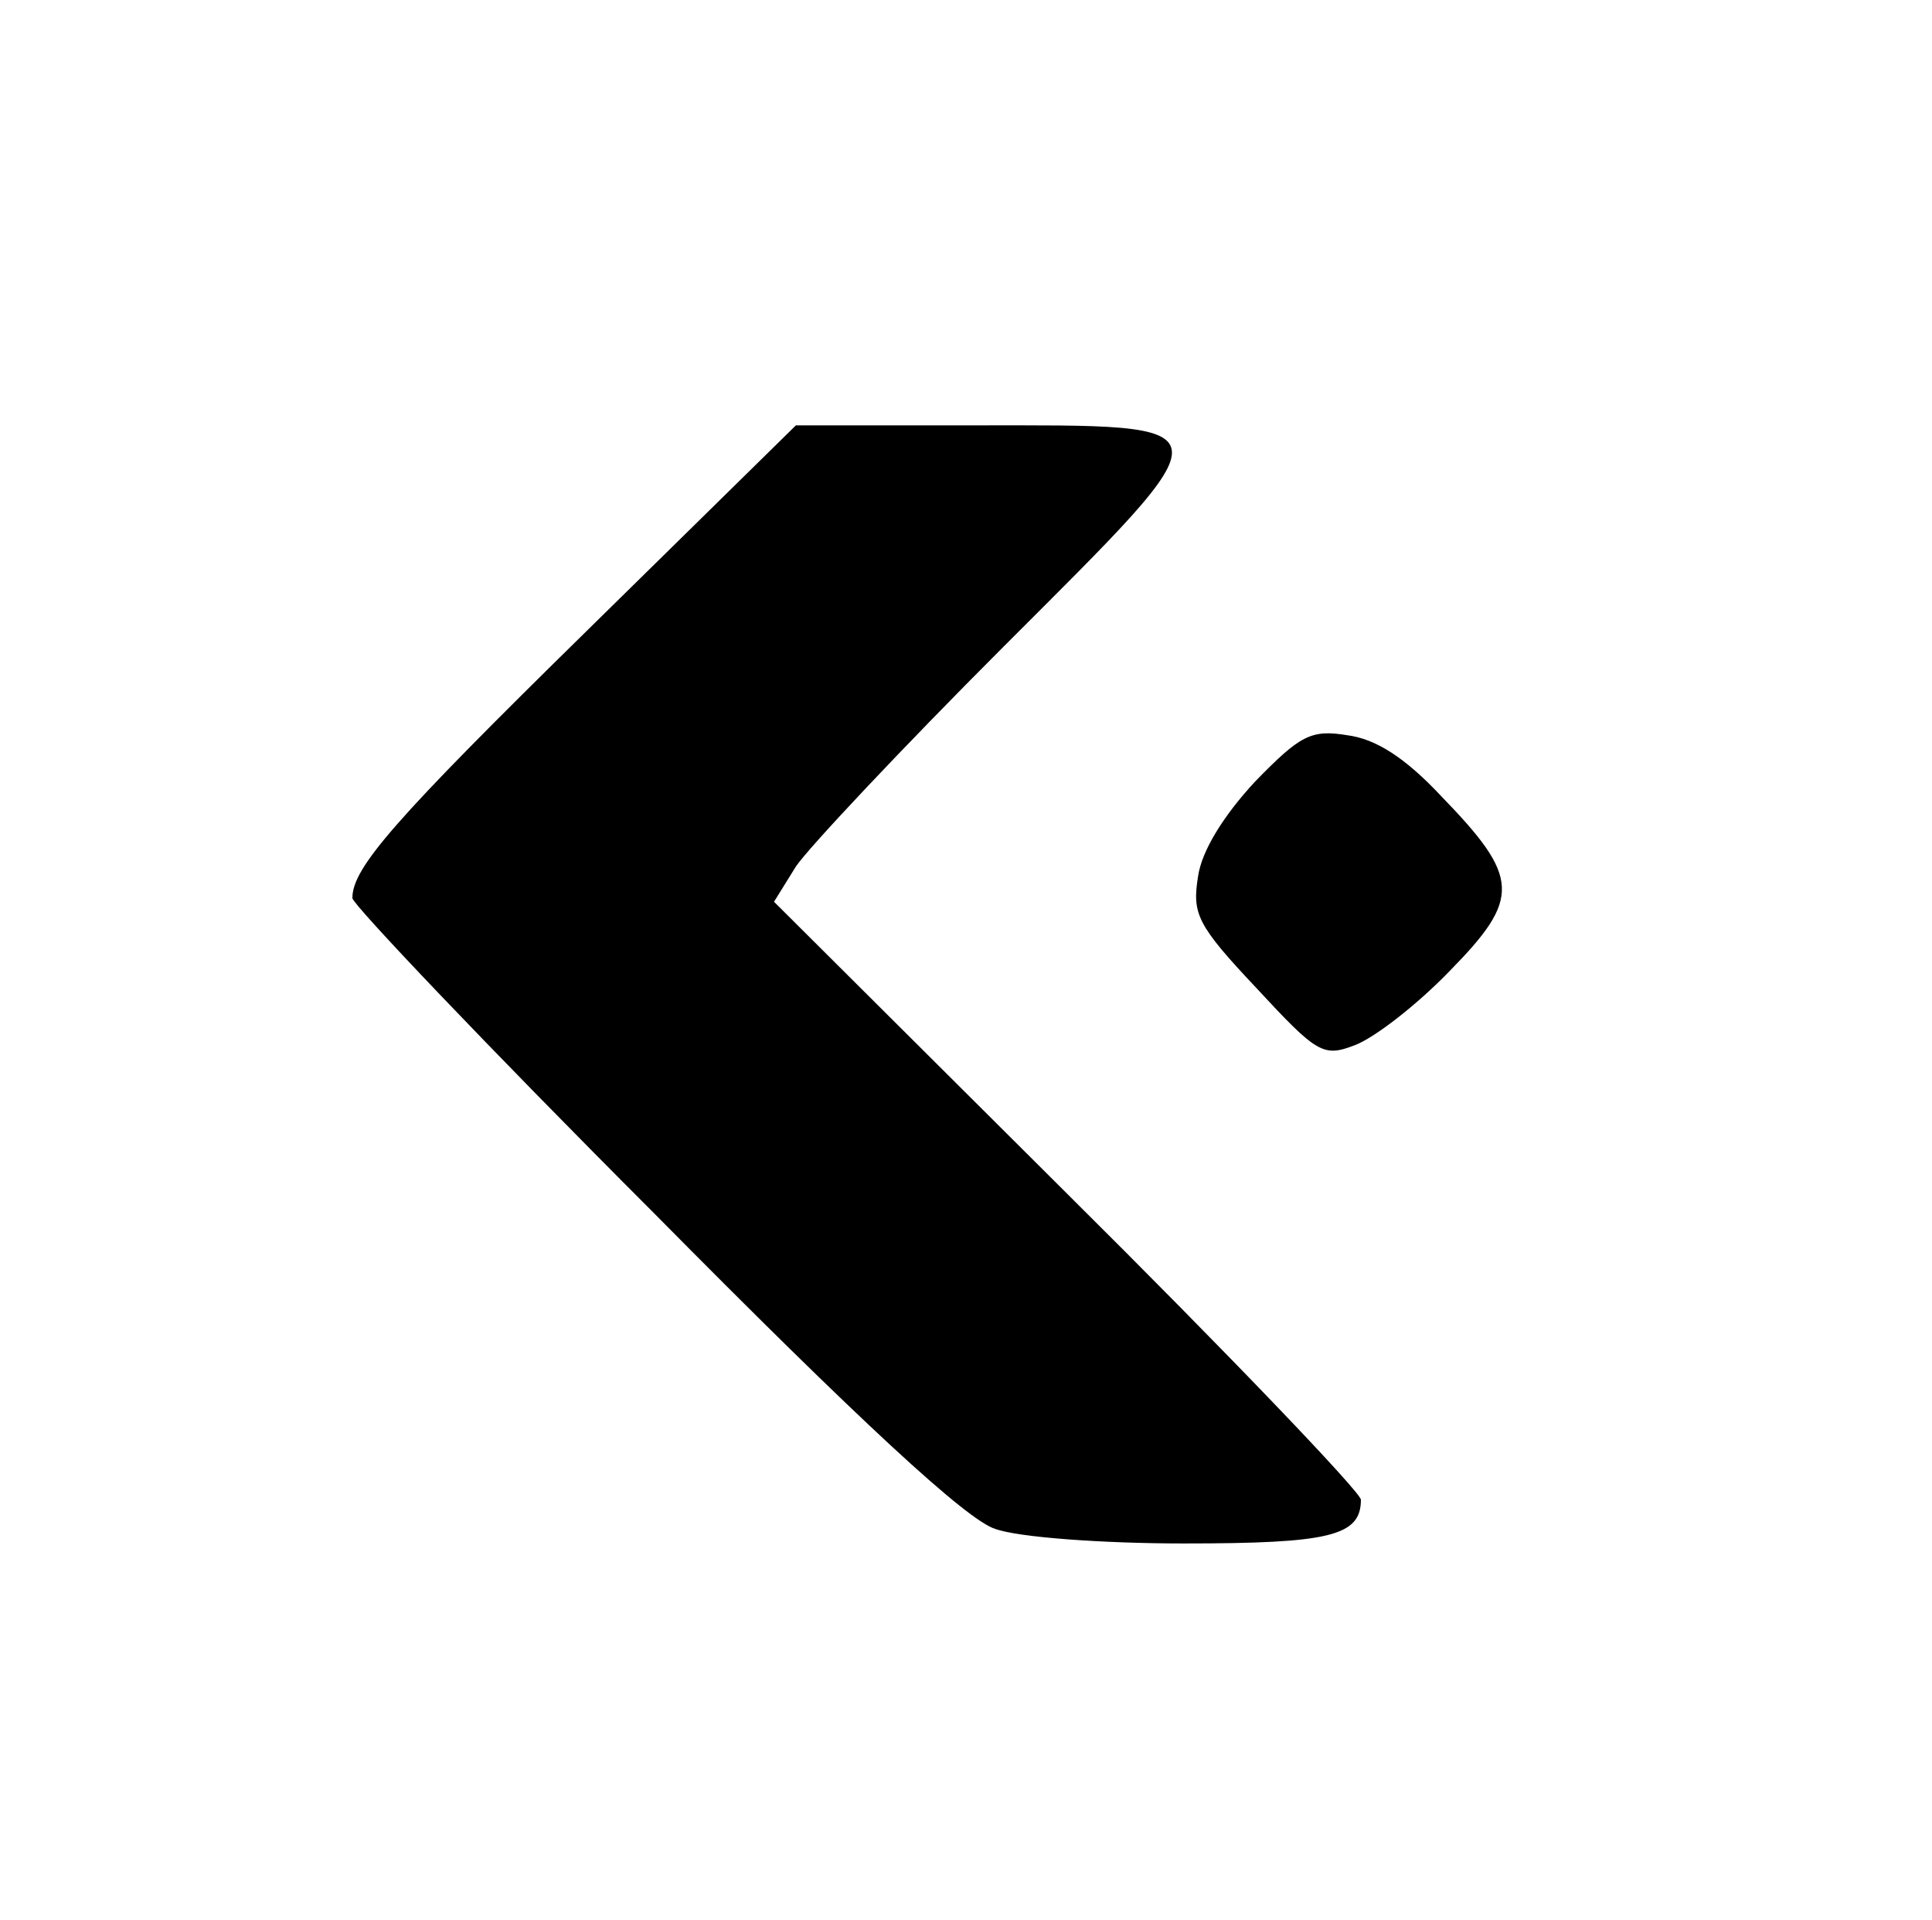 <?xml version="1.0" standalone="no"?>
<!DOCTYPE svg PUBLIC "-//W3C//DTD SVG 20010904//EN"
 "http://www.w3.org/TR/2001/REC-SVG-20010904/DTD/svg10.dtd">
<svg version="1.0" xmlns="http://www.w3.org/2000/svg"
 width="159pt" height="158pt" viewBox="0 0 159 158"
 preserveAspectRatio="xMidYMid meet">

<g transform="translate(0,158) scale(0.1,-0.1)"
fill="#000000" stroke="none">
<path d="M484 1062 c-160 -157 -194 -196 -194 -221 0 -5 111 -122 248 -259
170 -172 258 -253 281 -260 19 -7 89 -12 155 -12 120 0 146 6 146 36 0 6 -109
120 -242 252 l-241 240 18 29 c10 15 87 97 171 181 188 188 189 182 -24 182
l-147 0 -171 -168z"/>
<path d="M1033 937 c-26 -28 -44 -57 -47 -78 -5 -31 -1 -40 48 -92 50 -54 55
-57 81 -47 16 6 51 33 78 61 59 60 58 77 -7 144 -30 32 -54 47 -77 50 -30 5
-39 0 -76 -38z"/>
</g>
</svg>
